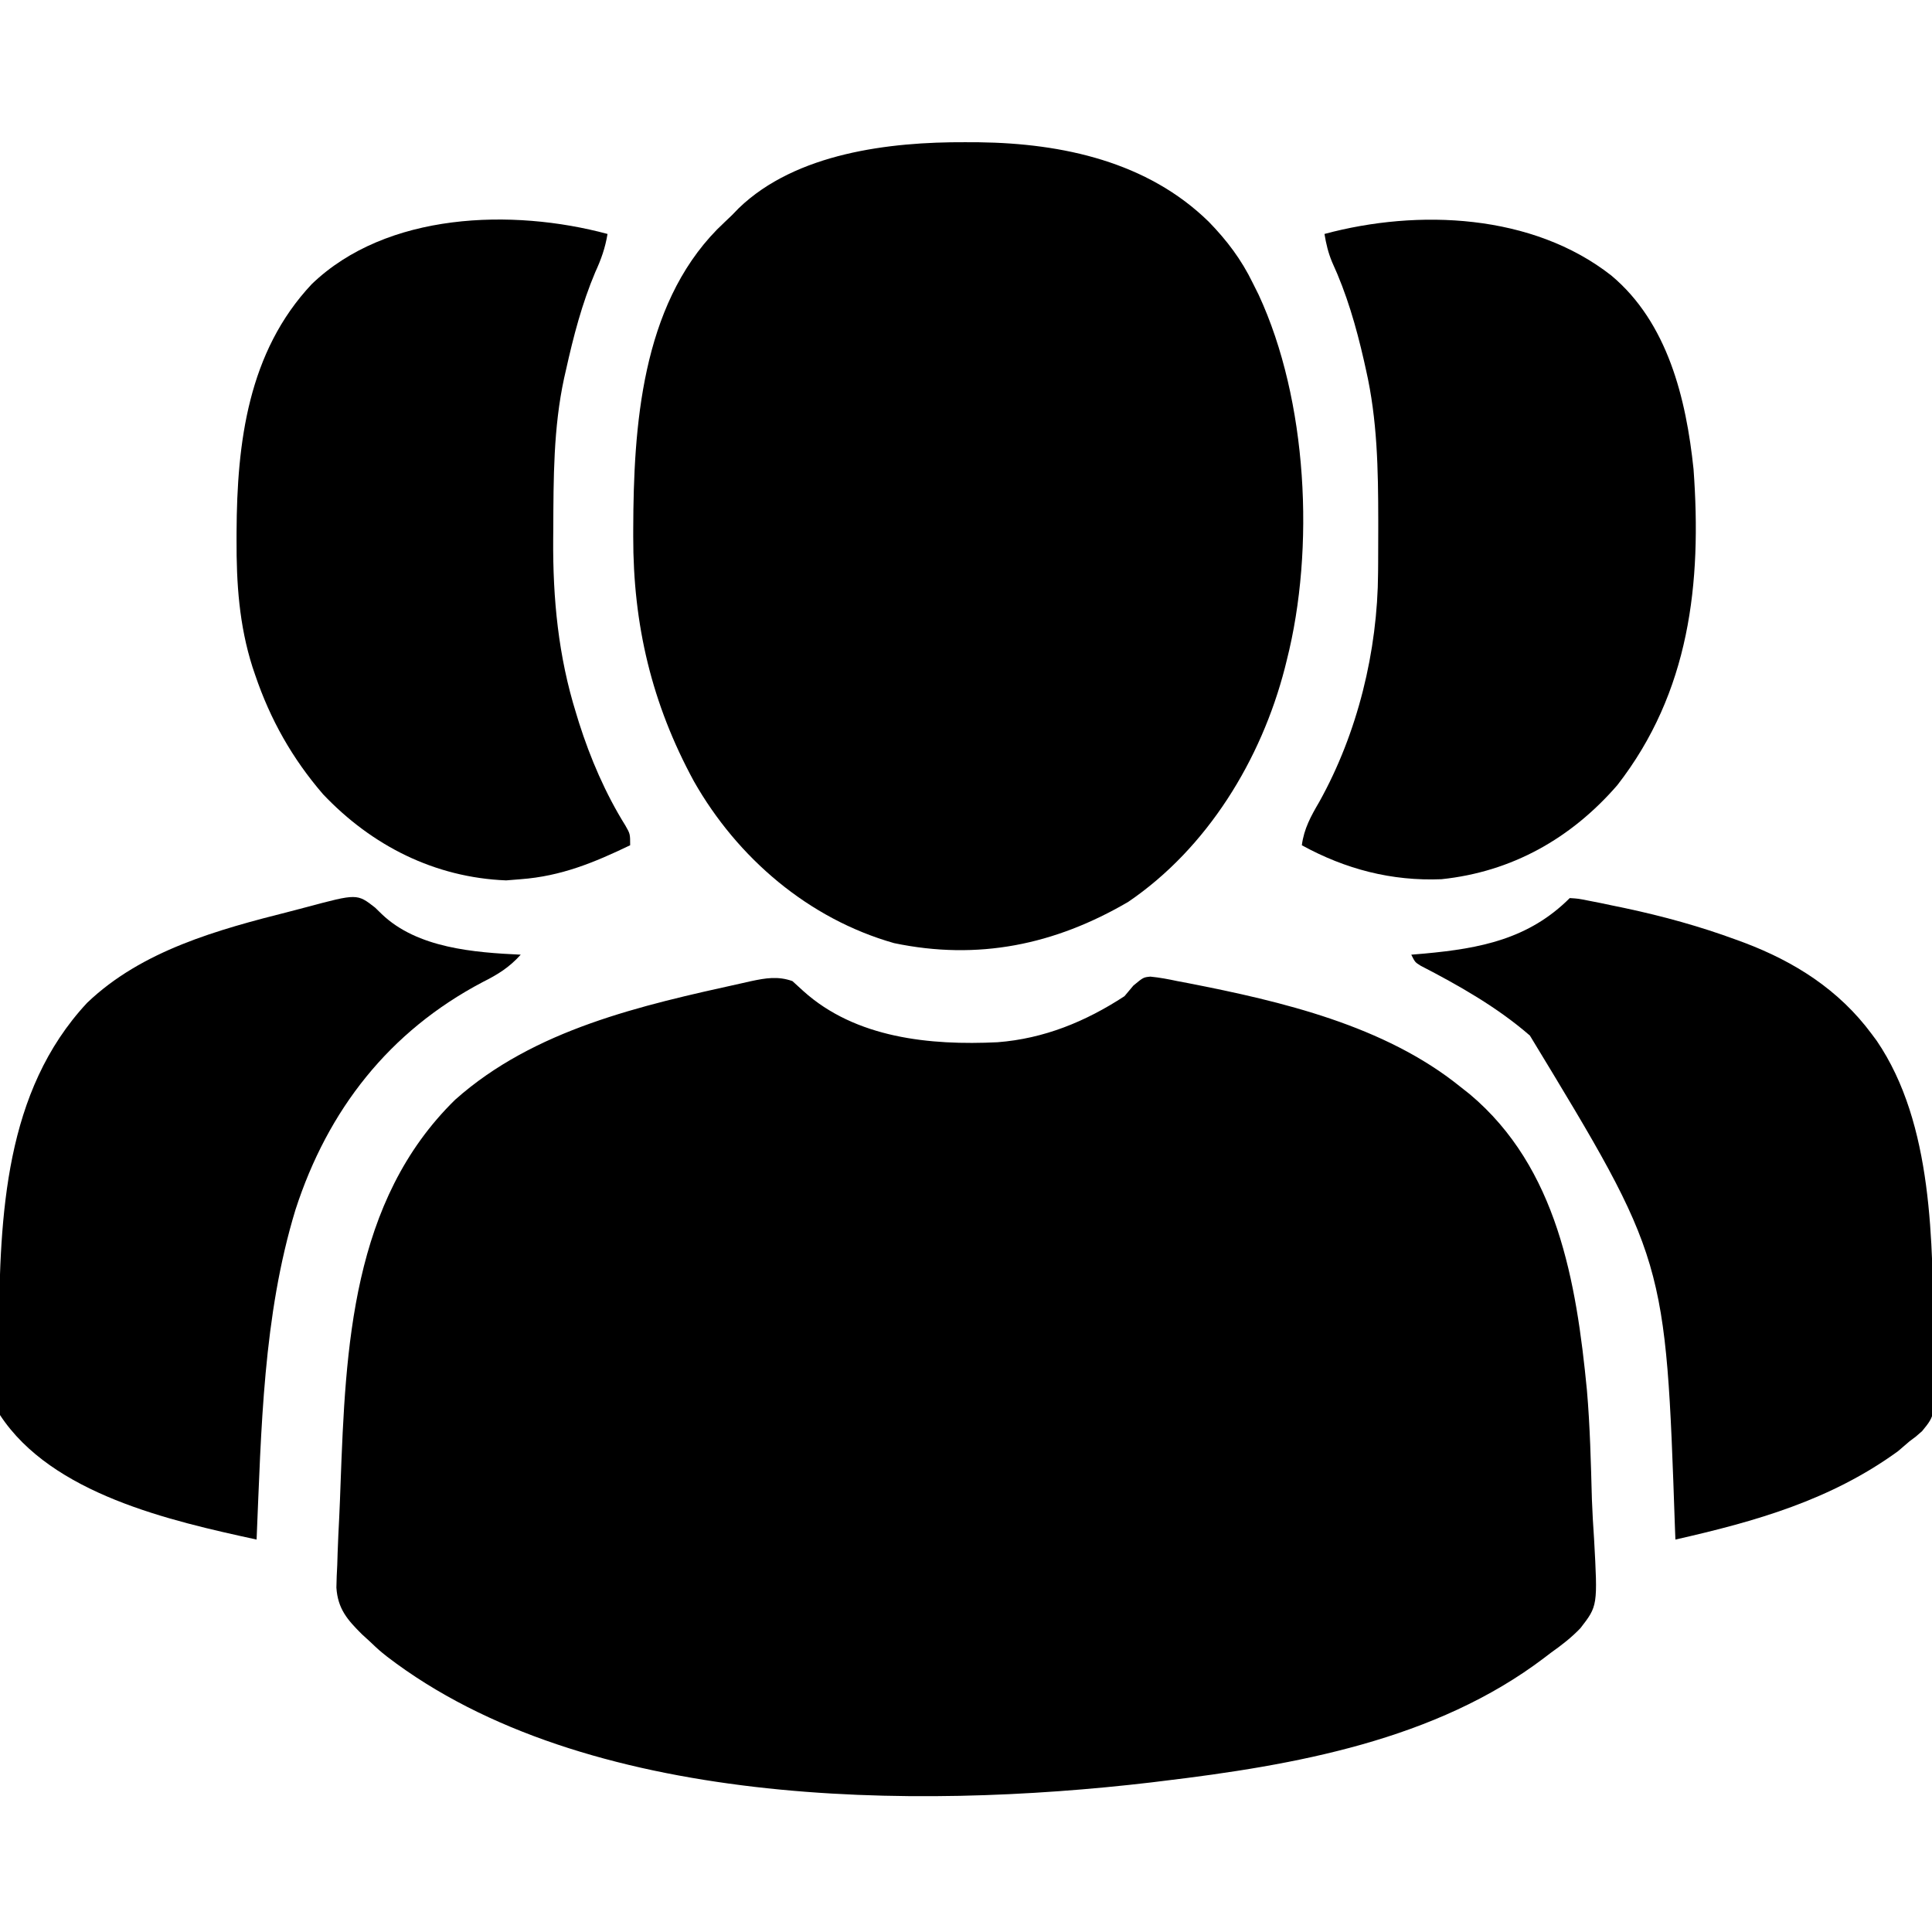 <?xml version="1.0" encoding="UTF-8"?>
<svg version="1.1" xmlns="http://www.w3.org/2000/svg" width="512" height="512">
<path d="M0 0 C0.949 0.866 1.897 1.732 2.875 2.625 C16.761 15.153 36.546 17.074 54.358 16.203 C66.67 15.258 77.727 10.719 88 4 C89.17 2.606 89.17 2.606 90.363 1.184 C93 -1 93 -1 94.861 -1.186 C97.293 -0.95 99.611 -0.51 102 0 C102.962 0.182 103.925 0.364 104.916 0.552 C129.675 5.394 156.927 11.782 177 28 C178.241 28.98 178.241 28.98 179.508 29.98 C202.731 49.475 207.761 79.773 210.543 108.336 C211.386 118.003 211.603 127.699 211.87 137.396 C211.996 140.903 212.214 144.394 212.449 147.895 C213.415 165.568 213.415 165.568 208.827 171.484 C206.434 173.988 203.822 176.004 201 178 C200.433 178.433 199.865 178.865 199.281 179.311 C170.51 201.191 132.989 207.81 98 212 C97.029 212.12 96.057 212.24 95.057 212.364 C32.284 219.733 -54.969 219.222 -107.375 179.062 C-109.523 177.348 -109.523 177.348 -112 175 C-113.012 174.078 -113.012 174.078 -114.045 173.137 C-117.952 169.26 -120.482 166.352 -120.852 160.734 C-120.82 158.738 -120.741 156.743 -120.625 154.75 C-120.591 153.646 -120.557 152.542 -120.522 151.404 C-120.414 148.288 -120.266 145.176 -120.101 142.061 C-119.958 139.145 -119.856 136.227 -119.75 133.309 C-118.408 97.072 -116.82 58.27 -89.359 31.418 C-68.378 12.758 -40.049 6.443 -13.375 0.562 C-12.6 0.386 -11.825 0.21 -11.026 0.029 C-7.075 -0.805 -3.858 -1.363 0 0 Z " fill="#000000" transform="translate(210,260)"/>
<path d="M0 0 C1.224 0.005 2.447 0.01 3.708 0.015 C25.796 0.3 48.384 5.171 64.625 21.125 C69.424 26.057 73.224 31.096 76.25 37.312 C76.76 38.336 77.271 39.36 77.797 40.414 C90.782 68.378 92.773 107.672 85.25 137.312 C85.084 137.982 84.917 138.652 84.746 139.341 C78.48 163.647 64.212 187.055 43.25 201.312 C23.789 212.698 3.46 216.904 -18.812 212.25 C-41.484 205.812 -60.316 189.679 -71.841 169.392 C-83.048 148.808 -87.978 127.854 -87.938 104.5 C-87.936 103.464 -87.936 103.464 -87.935 102.408 C-87.855 75.33 -85.722 43.581 -65.741 23.146 C-64.425 21.853 -63.088 20.582 -61.75 19.312 C-61.167 18.712 -60.585 18.111 -59.984 17.492 C-44.817 2.861 -19.965 -0.096 0 0 Z " fill="#000000" transform="translate(255.75,37.688)"/>
<path d="M0 0 C14.973 12.508 19.851 32.681 21.804 51.313 C24.021 81.661 20.766 110.459 1.586 135.102 C-10.64 149.19 -26.337 158.053 -45 160 C-58.198 160.538 -70.439 157.347 -82 151 C-81.422 146.571 -79.587 143.29 -77.375 139.5 C-67.225 121.277 -61.91 99.564 -61.797 78.77 C-61.79 77.905 -61.783 77.04 -61.776 76.15 C-61.758 73.371 -61.752 70.592 -61.75 67.812 C-61.749 66.866 -61.749 65.919 -61.748 64.943 C-61.763 51.431 -61.98 38.232 -65 25 C-65.182 24.181 -65.364 23.362 -65.552 22.519 C-67.614 13.498 -70.102 4.874 -73.984 -3.555 C-75.014 -6.035 -75.564 -8.356 -76 -11 C-51.162 -17.687 -20.87 -16.358 0 0 Z " fill="#000000" transform="translate(427,73)"/>
<path d="M0 0 C-0.61 3.699 -1.685 6.727 -3.25 10.125 C-6.794 18.515 -9.026 27.129 -11 36 C-11.252 37.105 -11.252 37.105 -11.509 38.231 C-14.353 51.403 -14.312 64.776 -14.375 78.188 C-14.387 79.526 -14.387 79.526 -14.399 80.891 C-14.507 96.675 -13.042 111.917 -8.312 127.062 C-8.063 127.88 -7.813 128.698 -7.555 129.541 C-4.543 139 -0.525 148.352 4.738 156.785 C6 159 6 159 6 162 C-3.583 166.601 -12.255 170.192 -23 171 C-24.279 171.103 -25.558 171.206 -26.875 171.312 C-45.787 170.561 -62.462 162.123 -75.391 148.477 C-83.567 138.993 -89.376 128.673 -93.375 116.875 C-93.614 116.172 -93.852 115.468 -94.098 114.744 C-97.625 103.633 -98.362 92.603 -98.312 81 C-98.311 80.323 -98.309 79.646 -98.307 78.949 C-98.2 55.255 -95.254 31.249 -78.379 13.289 C-58.564 -5.778 -25.219 -6.79 0 0 Z " fill="#000000" transform="translate(161,62)"/>
<path d="M0 0 C2.22 0.137 2.22 0.137 4.996 0.688 C6.532 0.989 6.532 0.989 8.1 1.296 C9.201 1.529 10.303 1.761 11.438 2 C12.565 2.233 13.693 2.467 14.855 2.708 C24.804 4.836 34.452 7.486 44 11 C45.065 11.39 45.065 11.39 46.151 11.788 C59.565 16.84 71.352 24.318 80 36 C80.446 36.599 80.892 37.199 81.352 37.816 C96.403 59.932 96.099 91.317 96.46 116.991 C96.487 118.652 96.522 120.312 96.568 121.973 C96.95 136.912 96.95 136.912 93.359 141.285 C91.703 142.749 91.703 142.749 90 144 C89.005 144.855 88.01 145.709 86.984 146.59 C69.123 159.555 49.288 165.175 28 170 C27.96 168.981 27.921 167.962 27.88 166.912 C25.424 95.726 25.424 95.726 -10.562 36.438 C-19.151 28.963 -29.406 23.145 -39.496 17.938 C-41 17 -41 17 -42 15 C-40.26 14.853 -40.26 14.853 -38.484 14.703 C-23.776 13.348 -10.879 10.879 0 0 Z " fill="#000000" transform="translate(416,238)"/>
<path d="M0 0 C0.886 0.86 0.886 0.86 1.789 1.738 C11.214 10.783 26.304 11.924 38.625 12.5 C35.593 15.861 32.596 17.731 28.562 19.75 C3.736 32.802 -12.521 53.671 -21.066 80.078 C-29.669 108.292 -30.126 138.265 -31.375 167.5 C-54.205 162.538 -85.633 155.467 -99.375 134.5 C-99.744 131.766 -99.891 129.451 -99.836 126.727 C-99.836 125.975 -99.836 125.222 -99.836 124.448 C-99.829 122.006 -99.791 119.566 -99.75 117.125 C-99.734 115.438 -99.718 113.75 -99.702 112.063 C-99.335 81.498 -98.201 48.774 -76.289 25.262 C-61.769 11.362 -41.579 5.861 -22.59 1.062 C-21.109 0.686 -19.631 0.298 -18.156 -0.102 C-4.742 -3.689 -4.742 -3.689 0 0 Z " fill="#000000" transform="translate(99.375,240.5)"/>
</svg>
